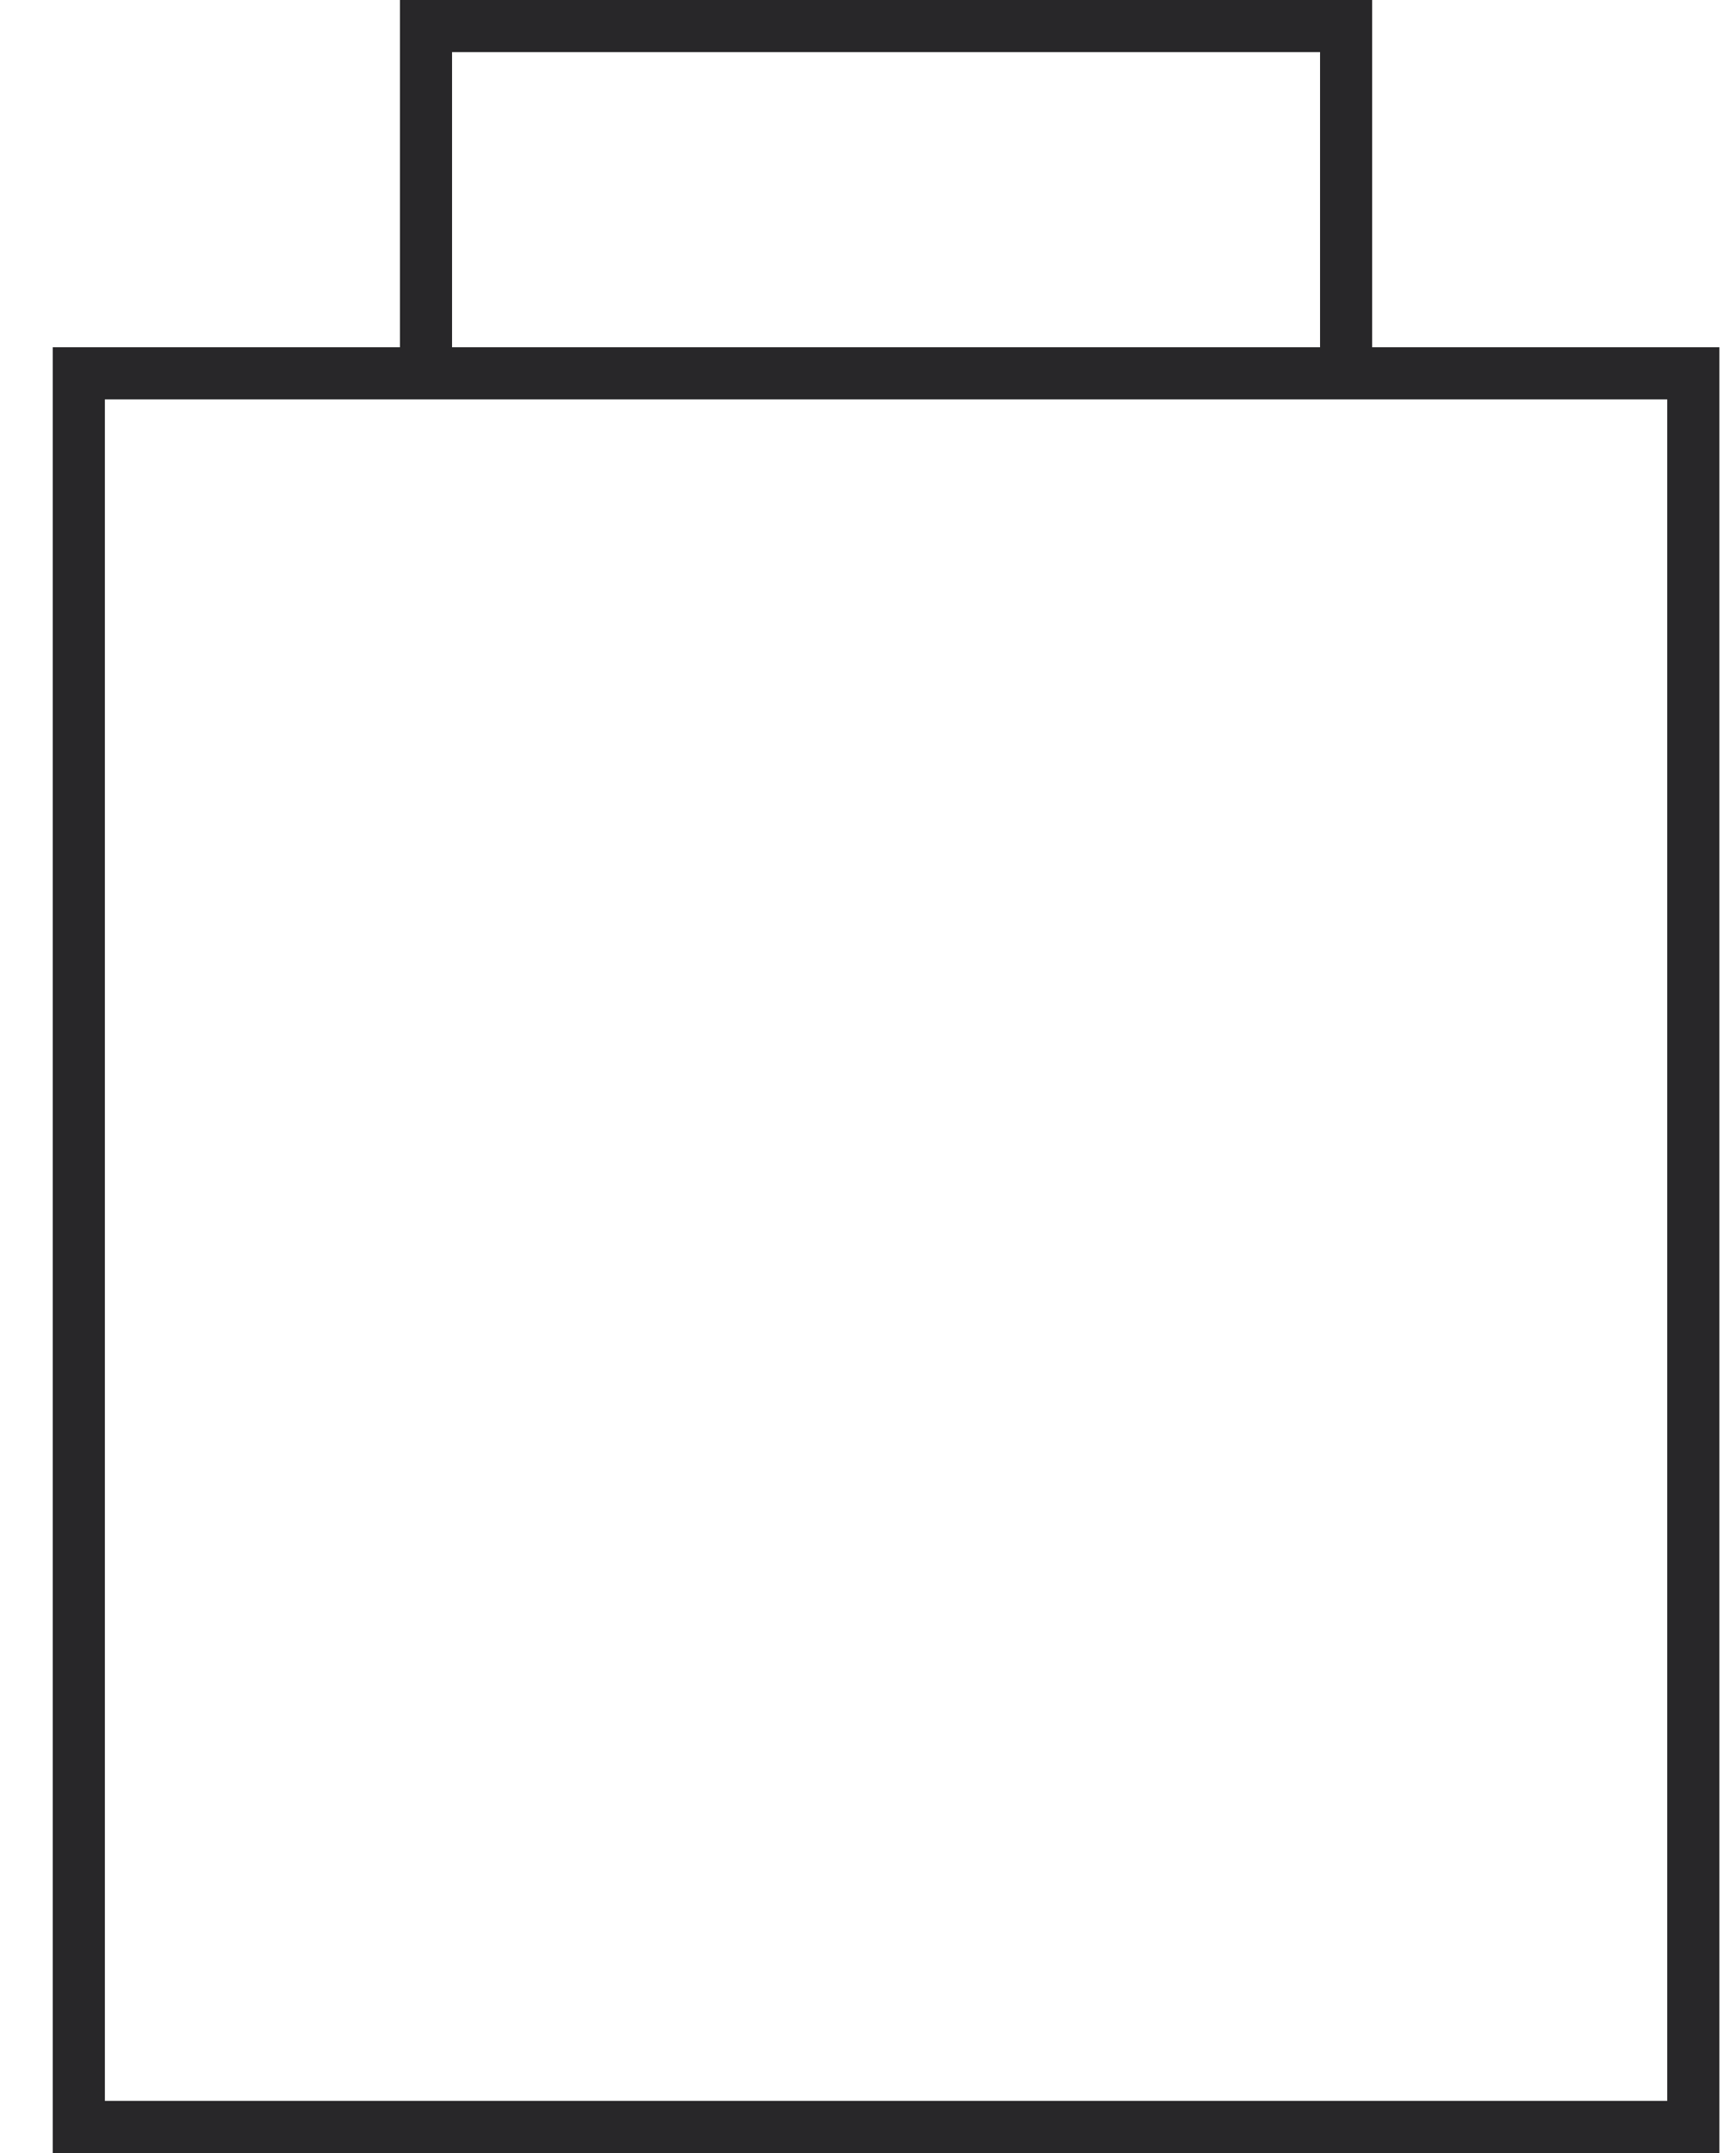 <?xml version="1.0" encoding="UTF-8"?>
<svg width="25px" height="31px" viewBox="0 0 25 31" version="1.1" xmlns="http://www.w3.org/2000/svg" xmlns:xlink="http://www.w3.org/1999/xlink">
    <!-- Generator: Sketch 52.4 (67378) - http://www.bohemiancoding.com/sketch -->
    <title>Icon / Shopping Bag</title>
    <desc>Created with Sketch.</desc>
    <g id="Icon-/-Shopping-Bag" stroke="none" stroke-width="1" fill="none" fill-rule="evenodd">
        <path d="M19.76,5 L19.76,0 L5.76,0 L5.76,5 L0.76,5 L0.76,31 L24.76,31 L24.76,5 L19.76,5 Z M6.51,0.75 L19.01,0.75 L19.01,5 L6.51,5 L6.51,0.75 Z M24.01,30.25 L1.51,30.25 L1.51,5.75 L24.01,5.75 L24.01,30.25 Z" id="Shape" fill="#282729" fill-rule="nonzero"></path>
    </g>
</svg>